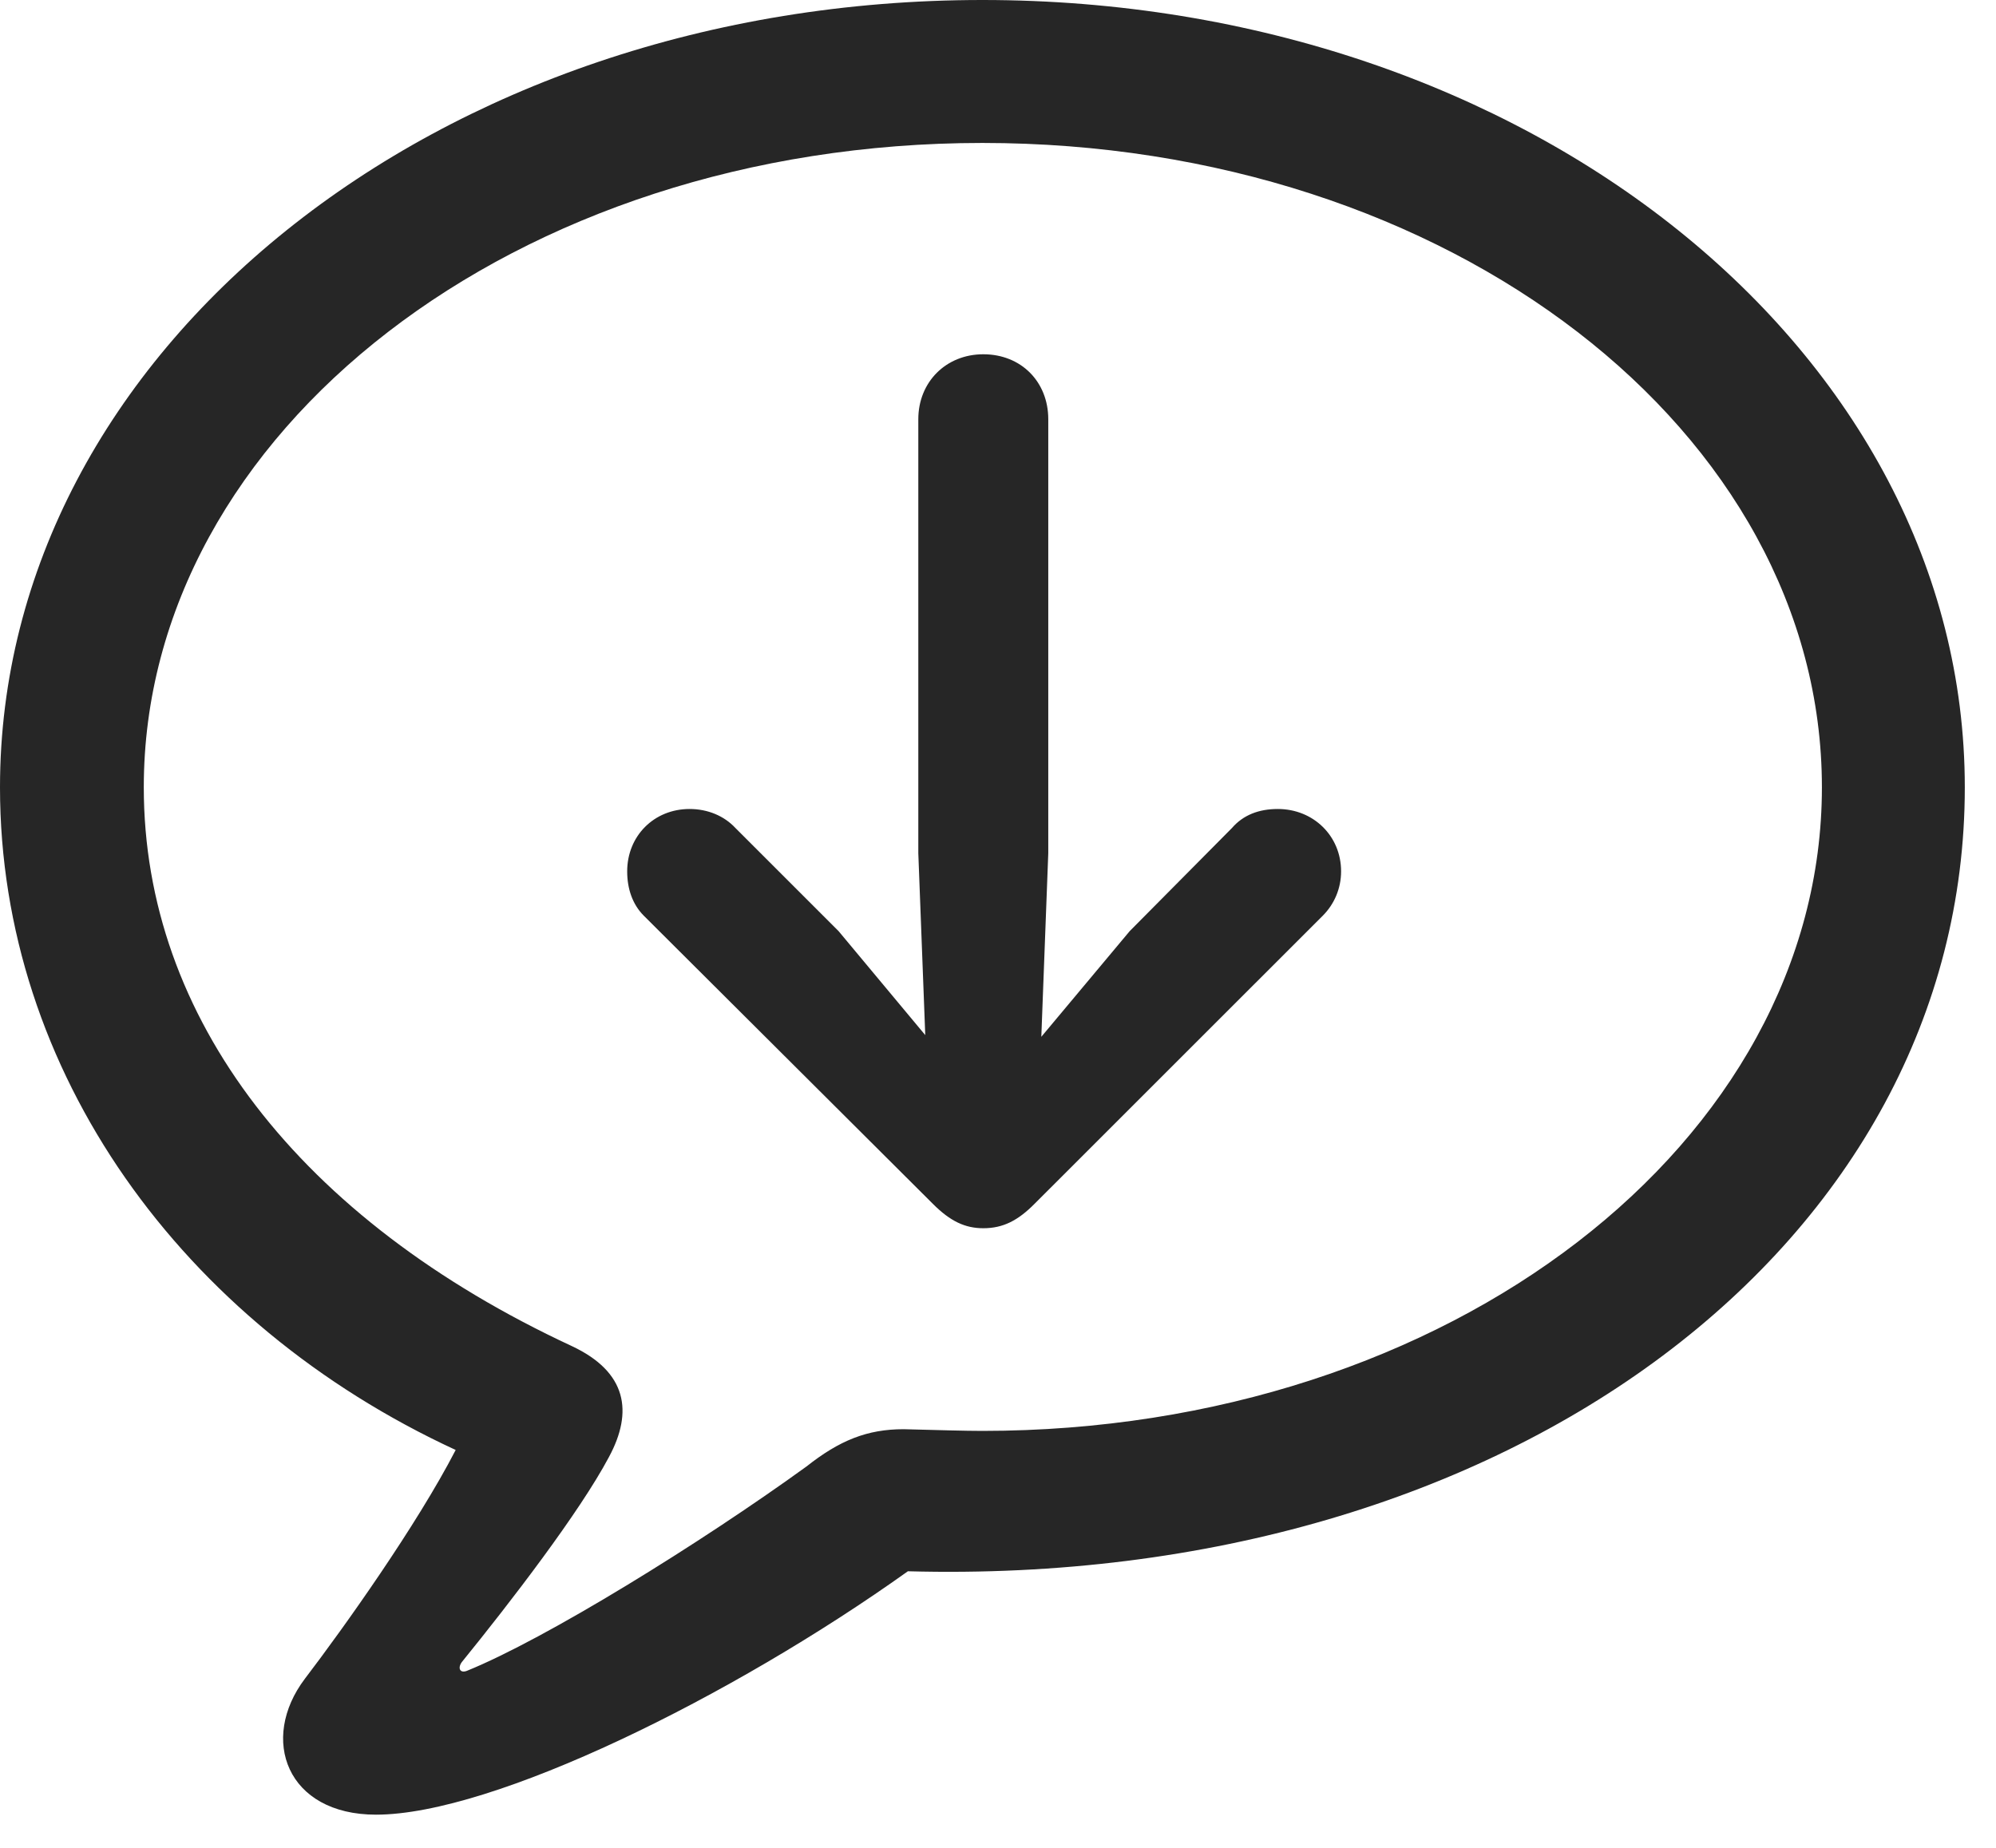 <svg width="27" height="25" viewBox="0 0 27 25" fill="none" xmlns="http://www.w3.org/2000/svg">
<g id="arrow.down.message" clip-path="url(#clip0_2201_218)">
<g id="Group">
<path id="Vector" d="M5.086 24.551C6.668 24.551 9.902 22.957 12.281 21.258C20.449 21.48 26.578 16.793 26.578 10.652C26.578 4.758 20.672 0 13.289 0C5.906 0 0 4.758 0 10.652C0 14.496 2.461 17.906 6.164 19.617C5.637 20.637 4.652 22.02 4.125 22.711C3.504 23.531 3.879 24.551 5.086 24.551ZM6.316 22.605C6.223 22.641 6.188 22.57 6.246 22.488C6.902 21.68 7.84 20.461 8.238 19.711C8.566 19.102 8.484 18.562 7.734 18.211C4.055 16.5 1.945 13.77 1.945 10.652C1.945 5.848 6.973 1.934 13.289 1.934C19.617 1.934 24.645 5.848 24.645 10.652C24.645 15.445 19.617 19.359 13.289 19.359C13.055 19.359 12.691 19.348 12.223 19.336C11.73 19.336 11.355 19.488 10.91 19.84C9.469 20.883 7.383 22.172 6.316 22.605Z" fill="black" fill-opacity="0.85"/>
<path id="Vector_2" d="M13.301 4.793C12.797 4.793 12.422 5.168 12.422 5.672V11.543L12.516 14.004L11.344 12.598L9.949 11.203C9.797 11.039 9.574 10.945 9.328 10.945C8.848 10.945 8.484 11.309 8.484 11.789C8.484 12.023 8.555 12.234 8.707 12.387L12.621 16.289C12.855 16.523 13.055 16.617 13.301 16.617C13.57 16.617 13.77 16.512 13.992 16.289L17.895 12.387C18.047 12.234 18.141 12.023 18.141 11.789C18.141 11.309 17.766 10.945 17.285 10.945C17.027 10.945 16.816 11.027 16.664 11.203L15.281 12.598L14.086 14.027L14.18 11.543V5.672C14.18 5.168 13.816 4.793 13.301 4.793Z" fill="black" fill-opacity="0.85"/>
</g>
</g>
<defs>
<clipPath id="clip0_2201_218">
<rect width="26.578" height="24.551" fill="white"/>
</clipPath>
</defs>
</svg>
